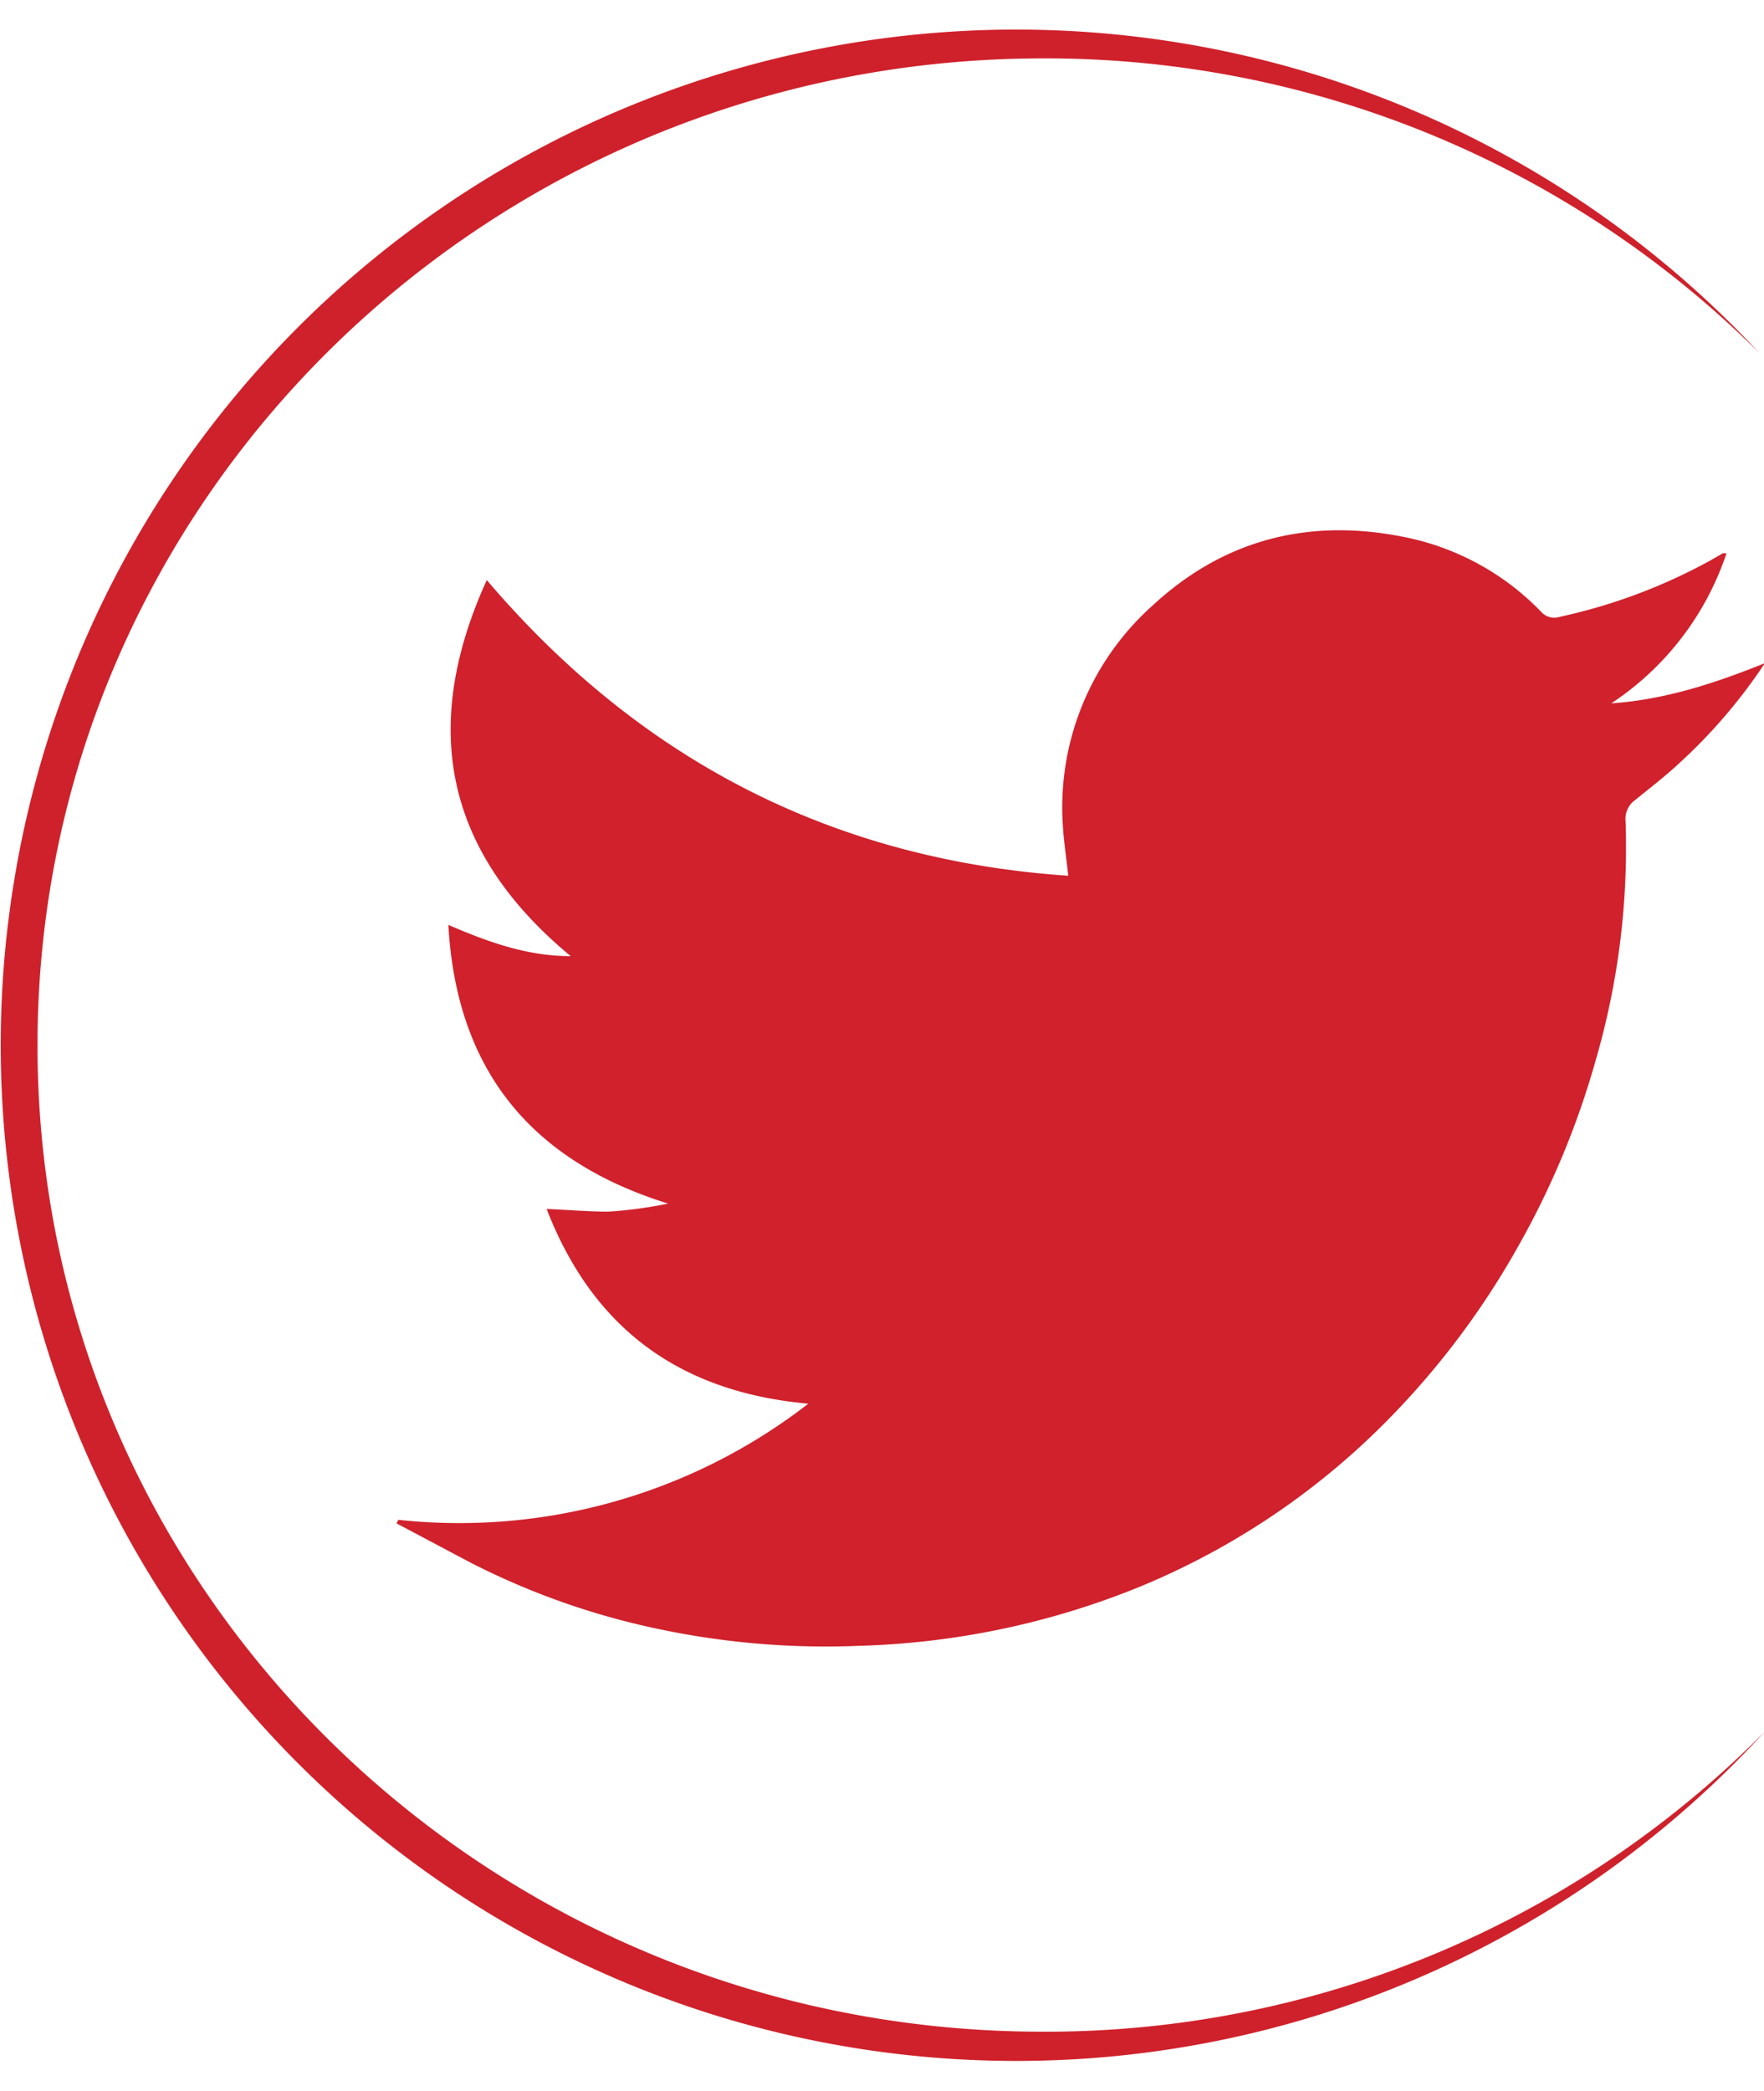 <svg id="Layer_1" data-name="Layer 1" xmlns="http://www.w3.org/2000/svg" width="2.7in" height="3.2in" viewBox="0 0 197.5 227.4"><title>twitter-hover</title><path d="M57.7,175.2a63.8,63.8,0,0,0,45.9-13c-14.4-1.3-24.1-8.4-29.3-21.8,2.5.1,4.7.3,6.9.3a48.6,48.6,0,0,0,6.7-.9c-15.4-4.8-23.7-15-24.6-31.2,4.4,1.9,8.8,3.5,13.7,3.5C63.1,100.6,60,86.7,67.6,70c17.2,20.2,38.8,31.3,65.1,33.1-.2-2-.5-3.8-.6-5.6a30.3,30.3,0,0,1,10.1-24.7c7.9-7.3,17.3-9.7,27.7-7.7a29.2,29.2,0,0,1,15.7,8.4,2,2,0,0,0,2.2.6,62.4,62.4,0,0,0,16.8-6.3L206,67h.4a32.4,32.4,0,0,1-12.9,16.8c5.9-.4,11.5-2.2,17.2-4.5A60.1,60.1,0,0,1,201,90.6c-1.5,1.4-3.2,2.7-4.8,4a2.6,2.6,0,0,0-1.1,2.4,85.2,85.2,0,0,1-3.3,26.6,94,94,0,0,1-8.9,21.3,91.1,91.1,0,0,1-14.6,19.3,83.7,83.7,0,0,1-28.1,18.7,89.8,89.8,0,0,1-30.8,6.4,90.6,90.6,0,0,1-22.2-1.8A83.8,83.8,0,0,1,65.8,180l-8.3-4.4Z" transform="translate(-13.1 -8.4)" fill="#d0212c"/><path d="M210.7,198.9a113.7,113.7,0,1,1-.6-154.3,113.2,113.2,0,0,0-80.2-33C67.7,11.6,17.3,61.1,17.3,122.1S67.7,232.5,129.8,232.5A113.2,113.2,0,0,0,210.7,198.9Z" transform="translate(-13.1 -8.4)" fill="#cf212b"/></svg>